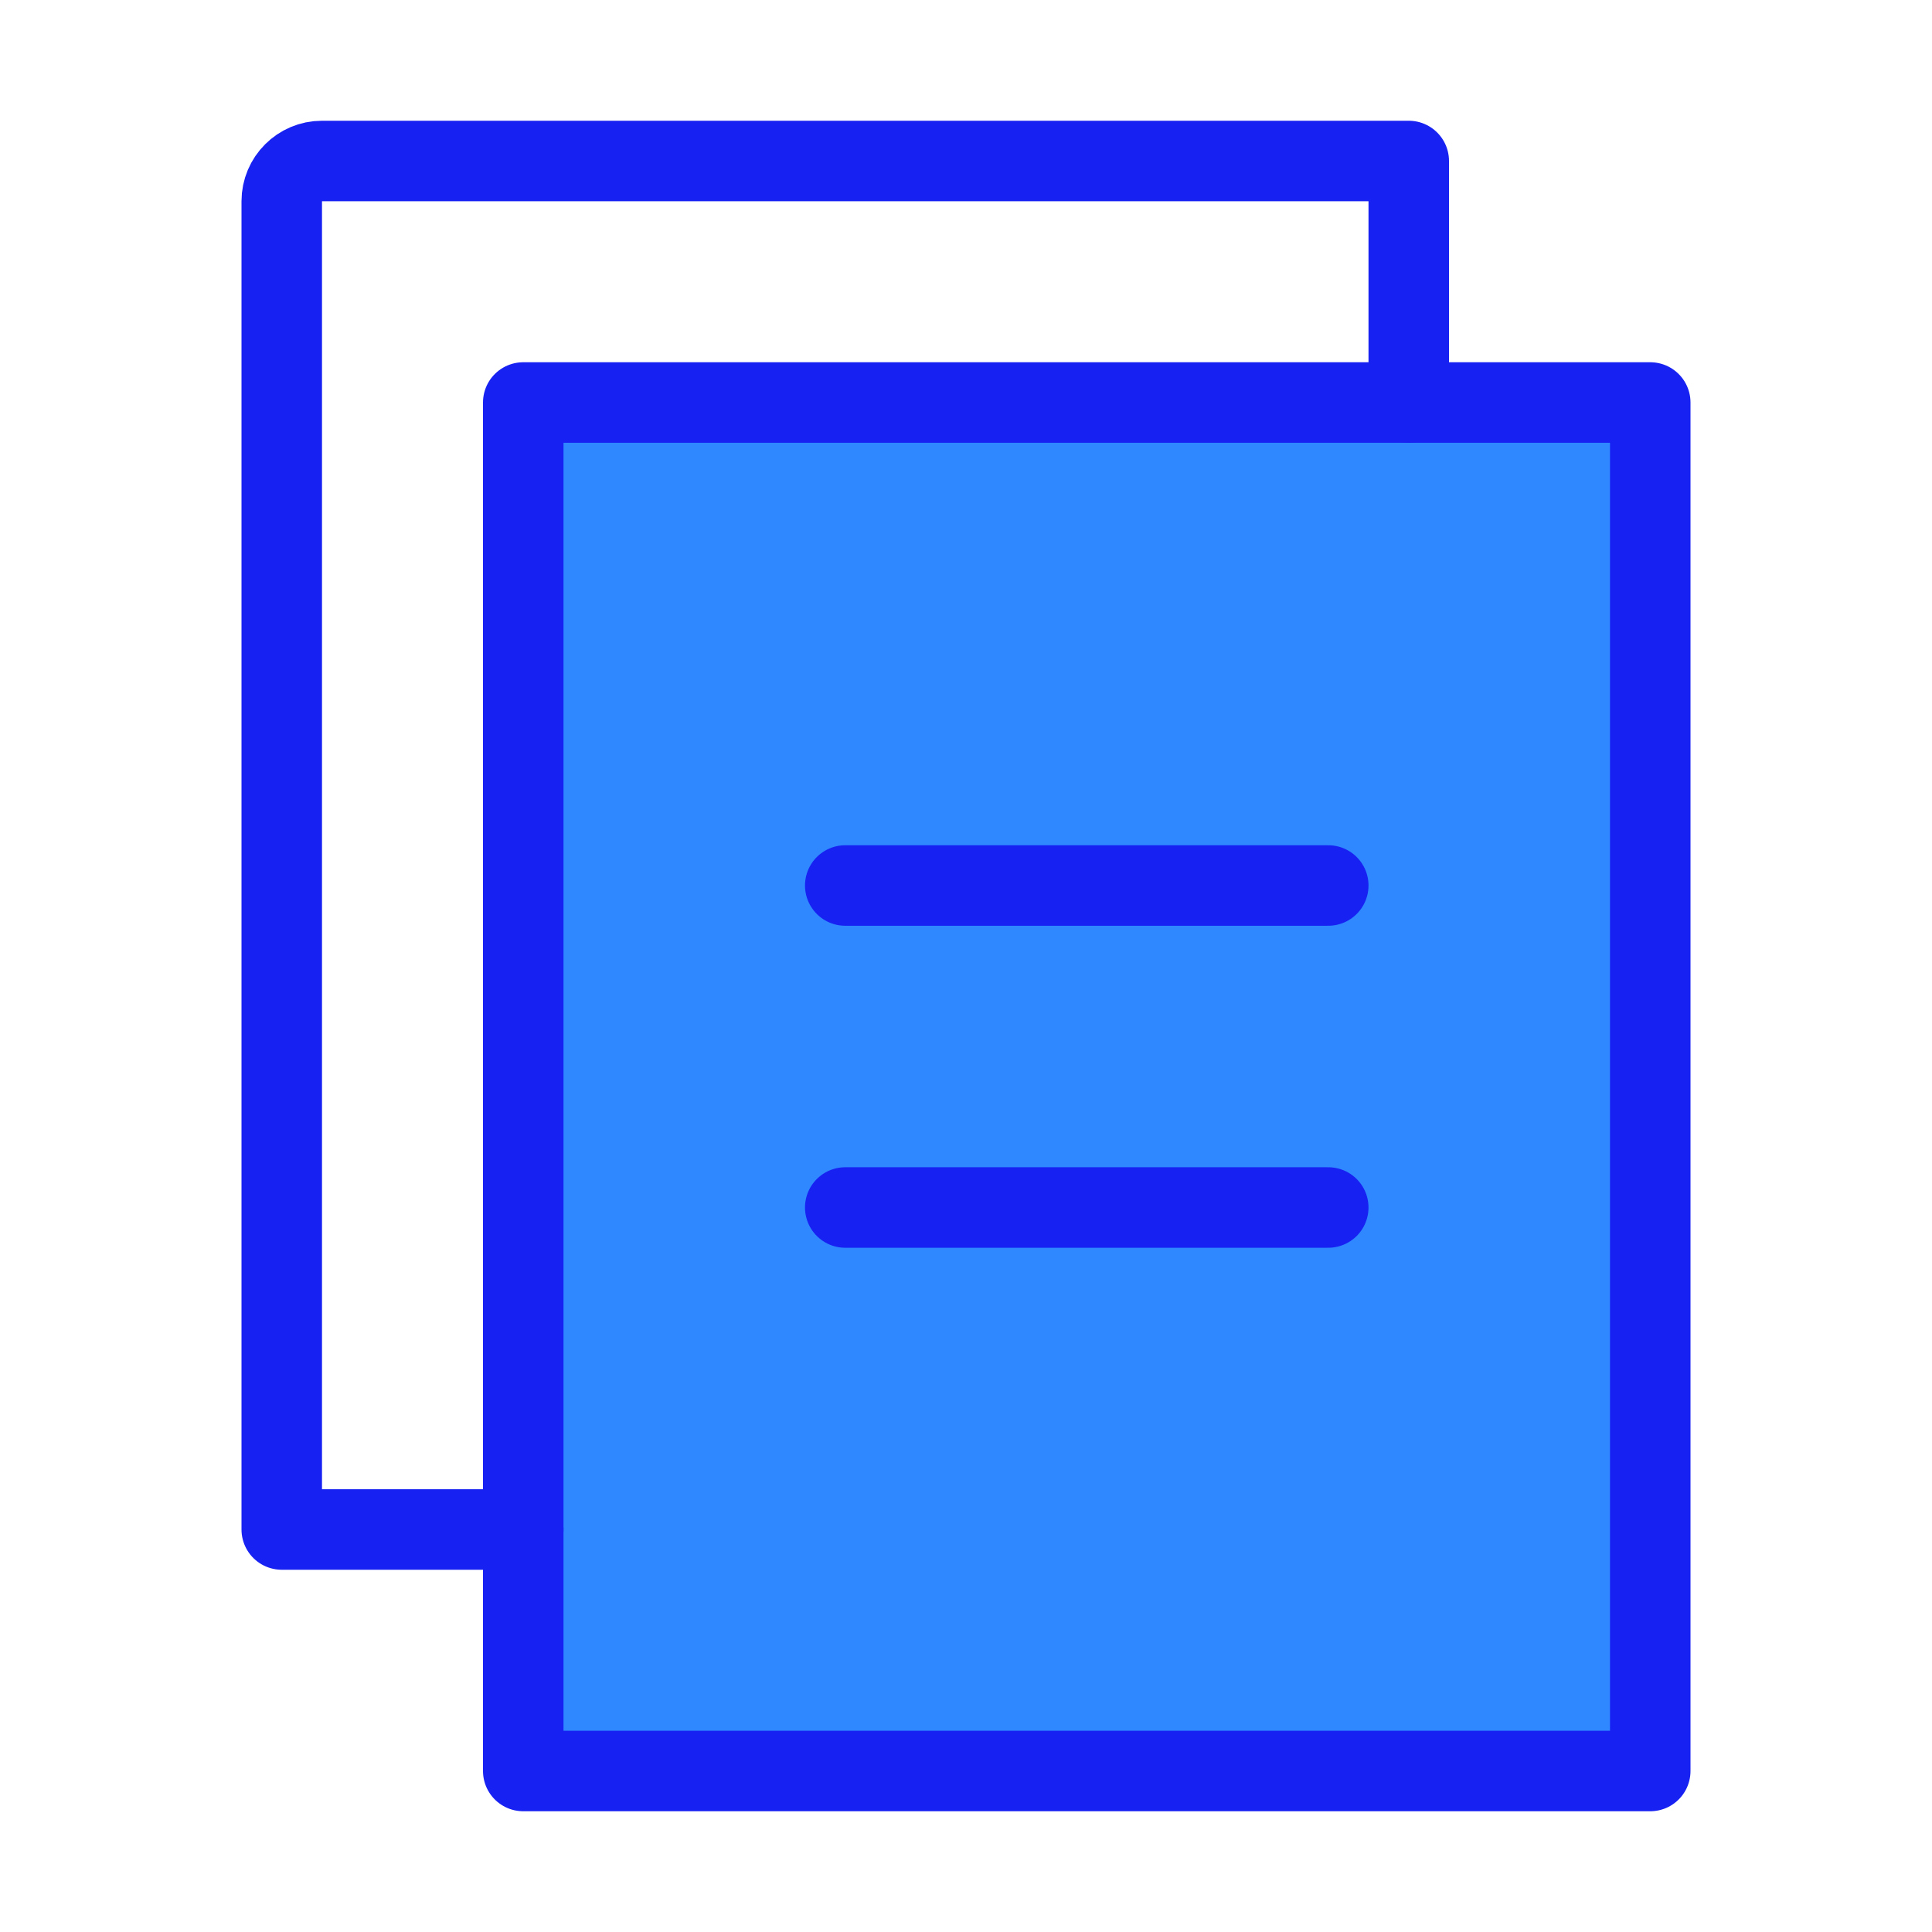 <?xml version="1.0" encoding="UTF-8"?><svg width="24" height="24" viewBox="0 0 48 48" fill="none" xmlns="http://www.w3.org/2000/svg"><rect x="13" y="10" width="28" height="34" fill="#2F88FF" stroke="#1721F1" stroke-width="2" stroke-linejoin="round"/><path d="M35 10V4H8C7.448 4 7 4.448 7 5V38H13" stroke="#1721F1" stroke-width="2" stroke-linecap="round" stroke-linejoin="round"/><path d="M21 22H33" stroke="#1721F1" stroke-width="2" stroke-linecap="round" stroke-linejoin="round"/><path d="M21 30H33" stroke="#1721F1" stroke-width="2" stroke-linecap="round" stroke-linejoin="round"/></svg>